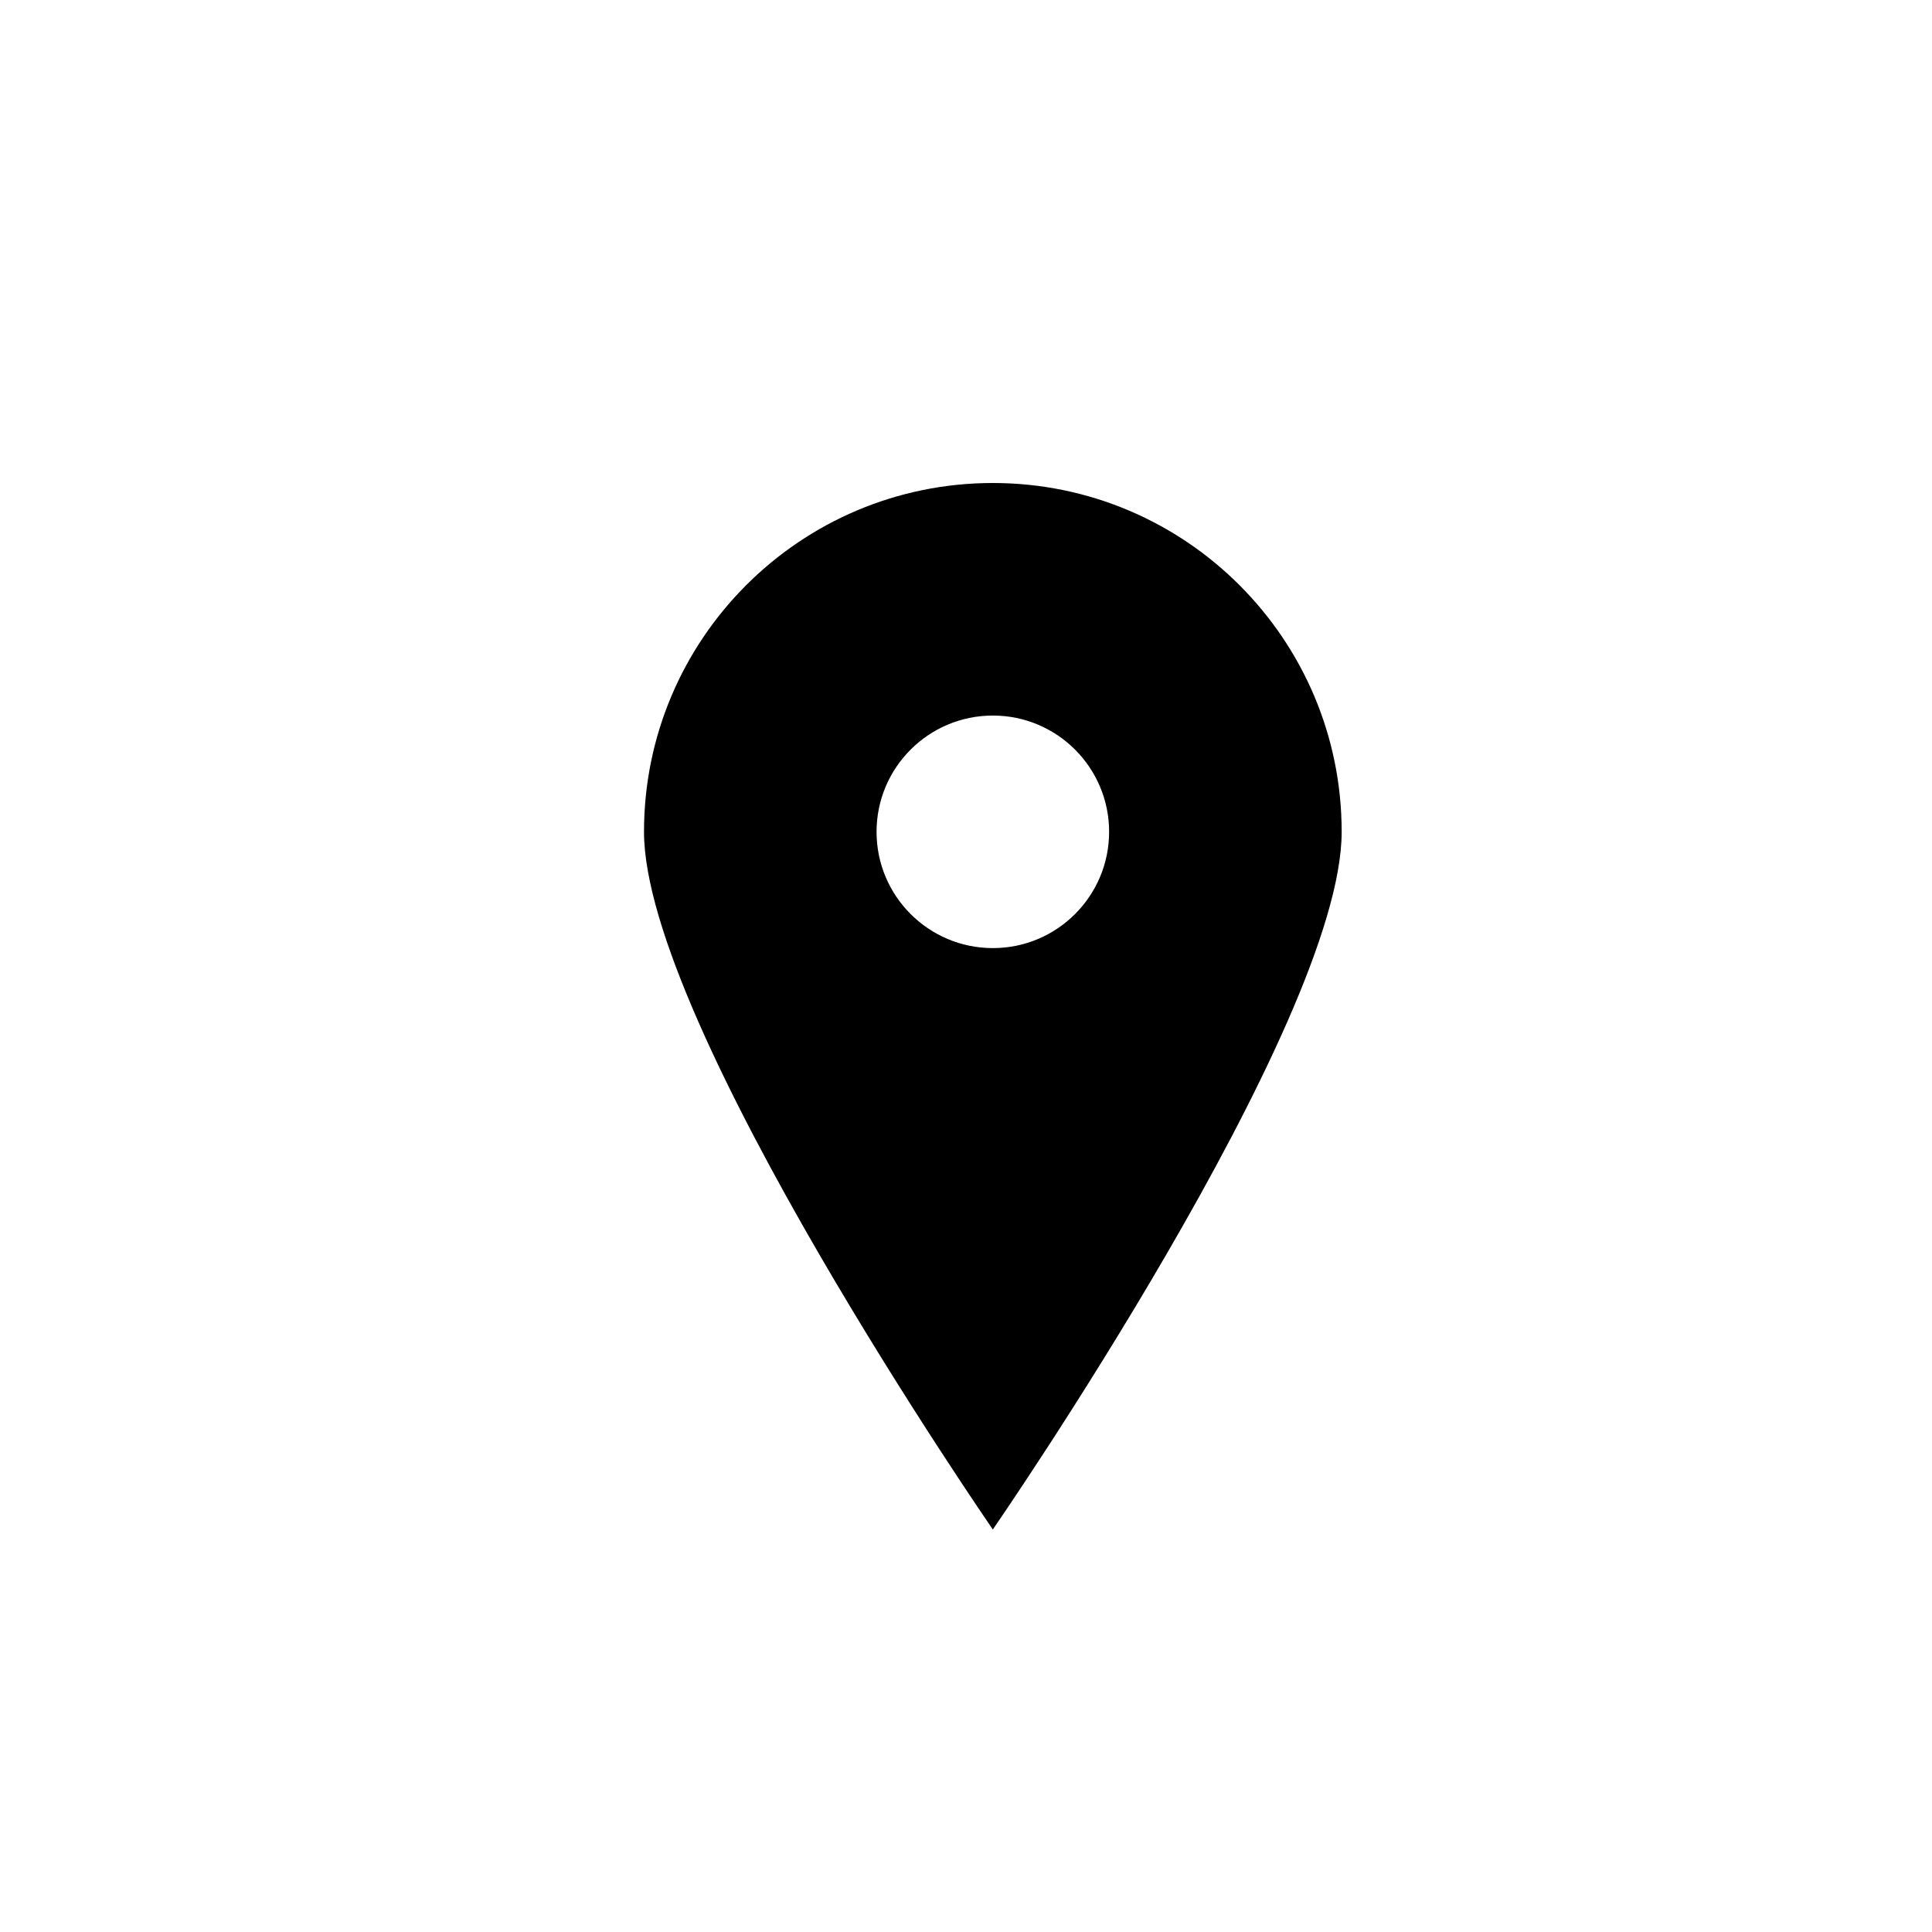 <?xml version="1.0" encoding="utf-8"?>
<!-- Generator: Adobe Illustrator 16.0.0, SVG Export Plug-In . SVG Version: 6.00 Build 0)  -->
<!DOCTYPE svg PUBLIC "-//W3C//DTD SVG 1.1//EN" "http://www.w3.org/Graphics/SVG/1.1/DTD/svg11.dtd">
<svg version="1.1" id="Ebene_1" xmlns="http://www.w3.org/2000/svg" xmlns:xlink="http://www.w3.org/1999/xlink" x="0px" y="0px"
	 width="200px" height="200px" viewBox="0 0 200 200" enable-background="new 0 0 200 200" xml:space="preserve">
<path d="M102.779,50c-19.944,0-36.112,16.167-36.112,36.111c0,19.943,36.112,72.221,36.112,72.221s36.11-52.277,36.11-72.221
	C138.889,66.167,122.721,50,102.779,50z M102.78,98.147c-6.65,0-12.039-5.389-12.039-12.036s5.389-12.037,12.039-12.037
	c6.646,0,12.035,5.39,12.035,12.037S109.426,98.147,102.78,98.147z"/>
</svg>
